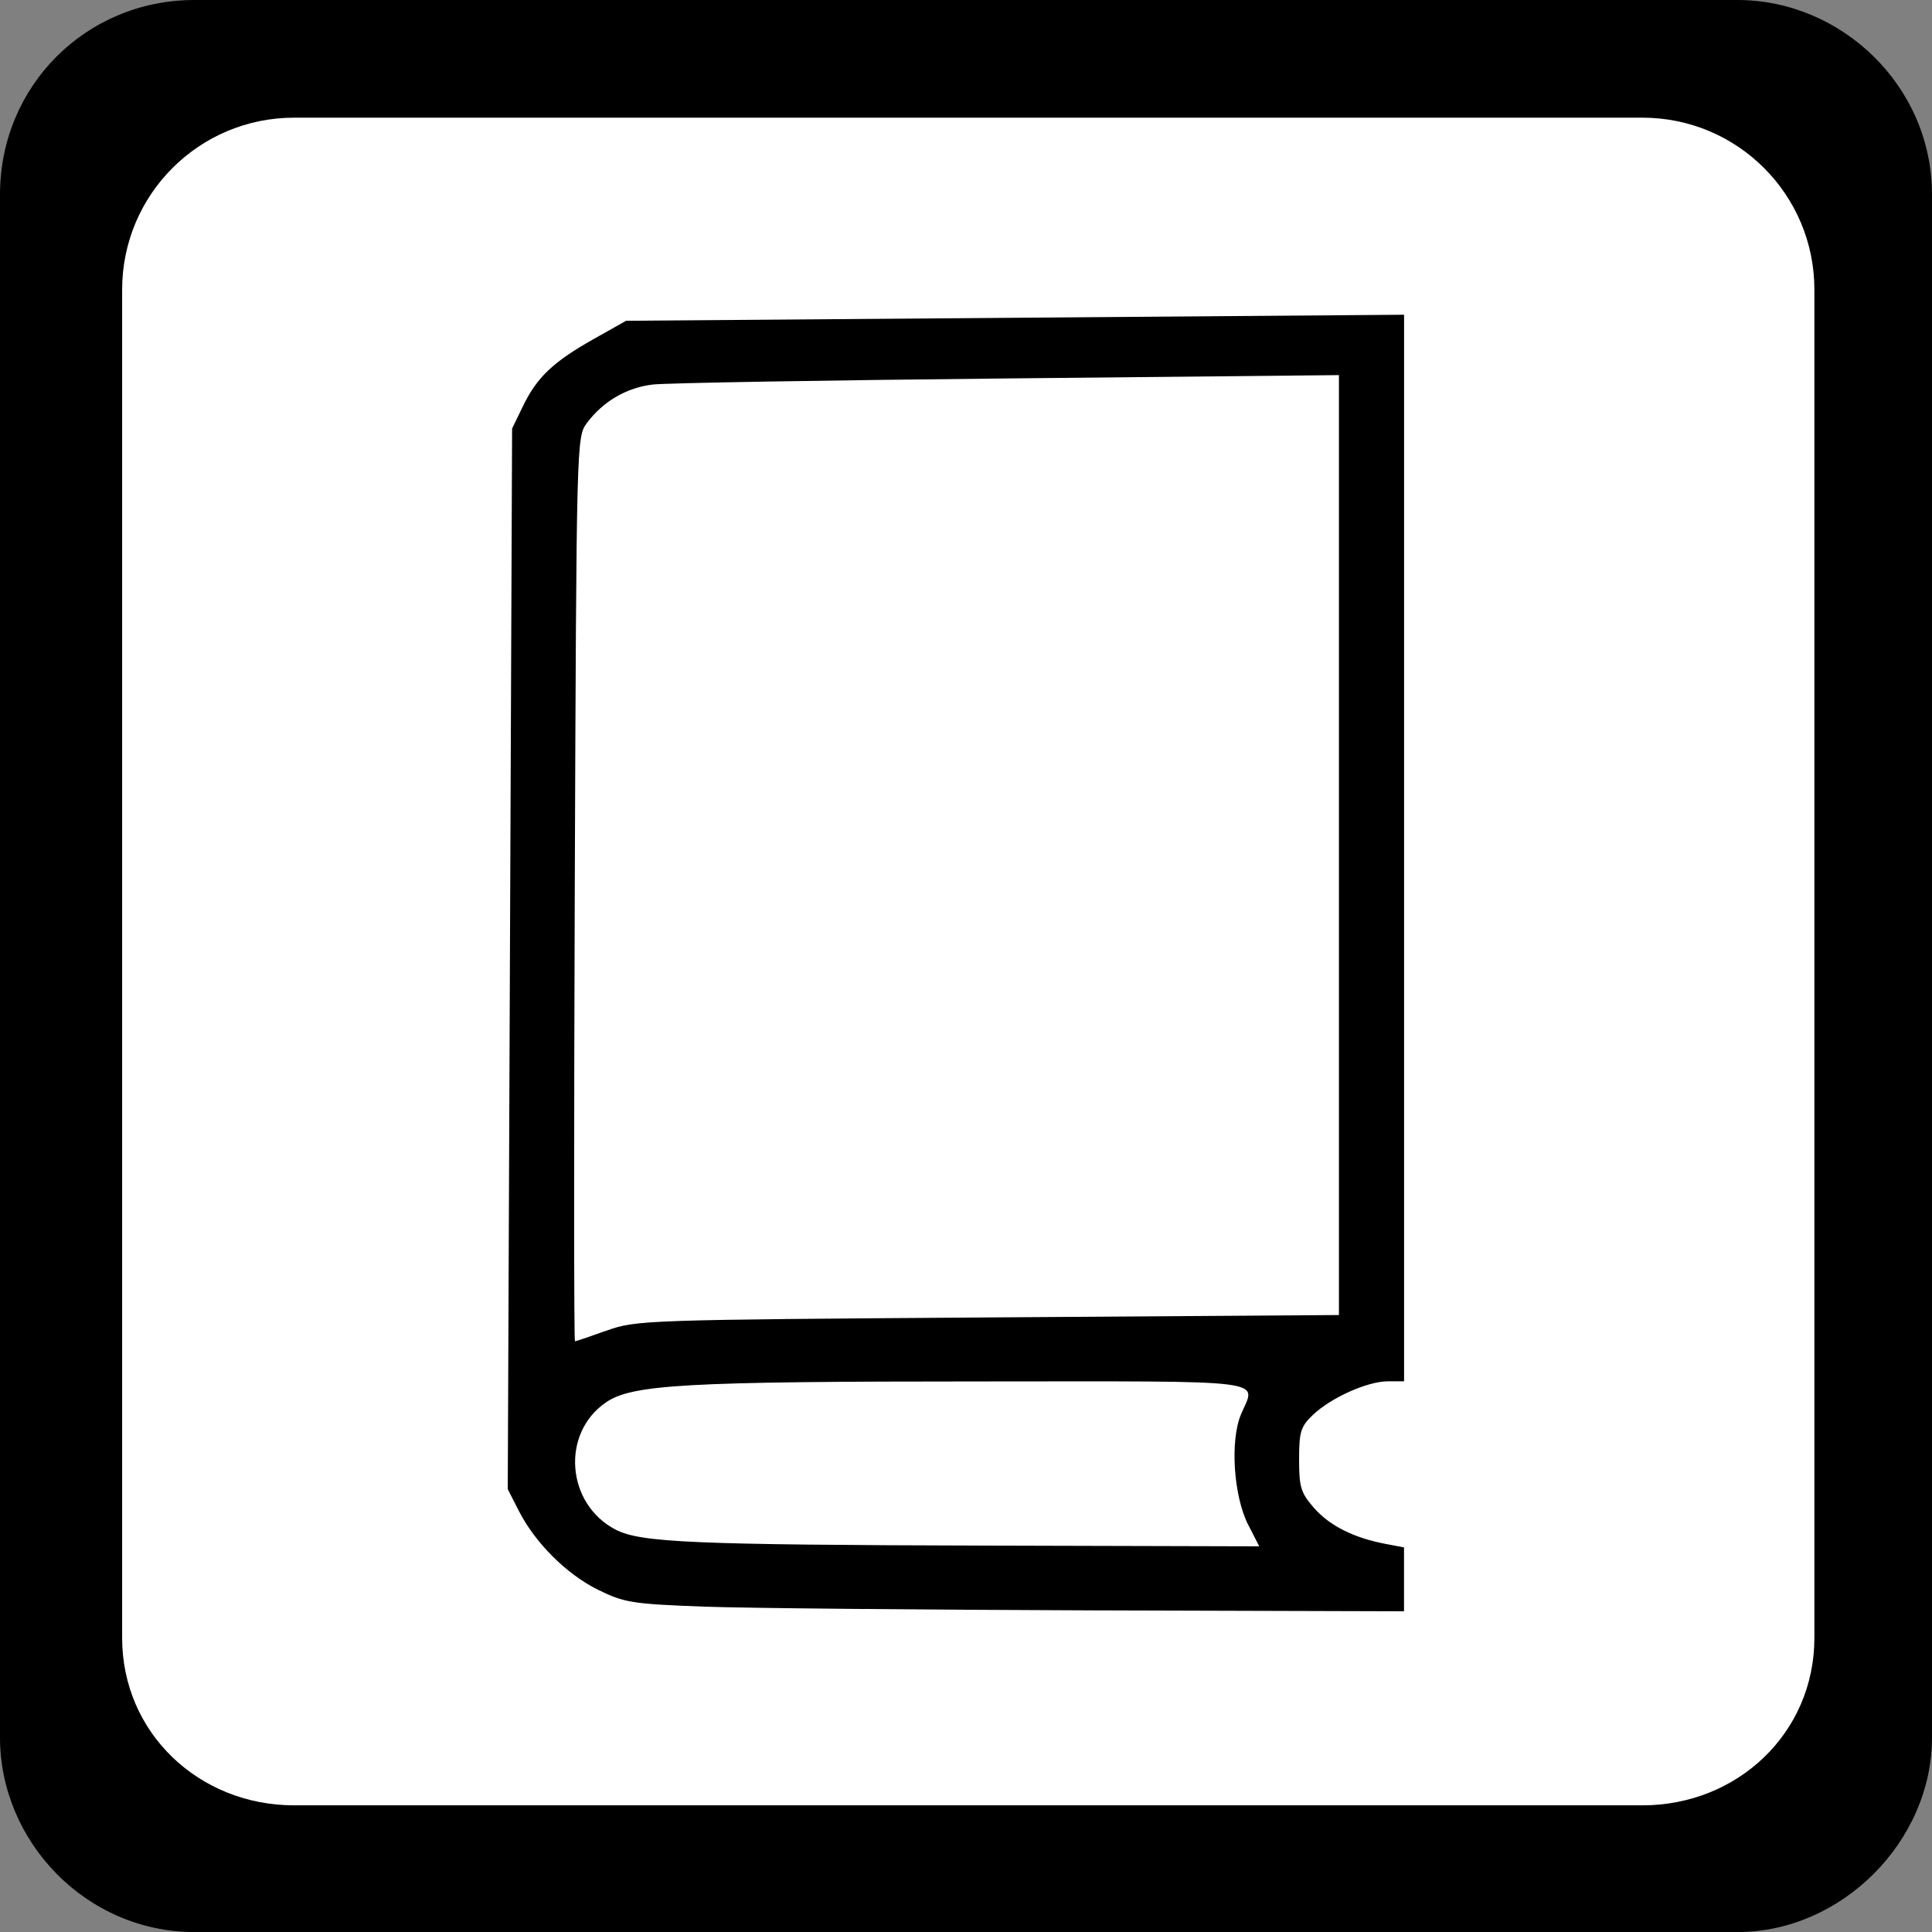 <?xml version="1.0" encoding="UTF-8" standalone="no"?>
<!-- Created with Inkscape (http://www.inkscape.org/) -->

<svg
   xmlns:dc="http://purl.org/dc/elements/1.1/"
   xmlns:cc="http://creativecommons.org/ns#"
   xmlns:rdf="http://www.w3.org/1999/02/22-rdf-syntax-ns#"
   xmlns:svg="http://www.w3.org/2000/svg"
   xmlns="http://www.w3.org/2000/svg"
   xmlns:sodipodi="http://sodipodi.sourceforge.net/DTD/sodipodi-0.dtd"
   xmlns:inkscape="http://www.inkscape.org/namespaces/inkscape"
   width="32"
   height="32"
   viewBox="0 0 32 32"
   id="svg4135"
   version="1.1"
   inkscape:version="0.91 r13725"
   sodipodi:docname="library_frame.svg">
  <rect x="0" y="0" width="32" height="32" fill="#808080" stroke="none"/>
  <defs
     id="defs4137" />
  <sodipodi:namedview
     id="base"
     pagecolor="#ffffff"
     bordercolor="#666666"
     borderopacity="1.0"
     inkscape:pageopacity="0.0"
     inkscape:pageshadow="2"
     inkscape:zoom="11.2"
     inkscape:cx="-1.7005225"
     inkscape:cy="7.633673"
     inkscape:document-units="px"
     inkscape:current-layer="layer1"
     showgrid="false"
     units="px"
     inkscape:window-width="1920"
     inkscape:window-height="1138"
     inkscape:window-x="-8"
     inkscape:window-y="-8"
     inkscape:window-maximized="1" />
  <g
     inkscape:label="Ebene 1"
     inkscape:groupmode="layer"
     id="layer1"
     transform="translate(0,-1020.362)">
    <path
       inkscape:connector-curvature="0"
       id="path4140"
       d="m 3.222,1020.362 25.555,0 c 1.724,0 3.223,1.424 3.223,3.223 l 0,25.555 c 0,1.724 -1.499,3.223 -3.223,3.223 l -25.555,0 C 1.424,1052.362 0,1050.863 0,1049.14 l 0,-25.555 c 0,-1.799 1.424,-3.223 3.222,-3.223 z"
       style="fill:#000000;fill-opacity:1;fill-rule:nonzero;stroke:none" />
    <path
       inkscape:connector-curvature="0"
       id="path4142"
       d="m 27.204,1022.311 -22.333,0 c -1.574,0 -2.848,1.274 -2.848,2.848 l 0,22.332 c 0,1.574 1.274,2.773 2.848,2.773 l 22.333,0 c 1.574,0 2.848,-1.199 2.848,-2.773 l 0,-22.332 c 0,-1.574 -1.274,-2.848 -2.848,-2.848 z"
       style="fill:#ffffff;fill-opacity:1;fill-rule:nonzero;stroke:none" />
    <path
       style="opacity:1;fill:#000000;fill-opacity:1;stroke:none;stroke-width:25;stroke-linecap:butt;stroke-linejoin:round;stroke-miterlimit:4;stroke-dasharray:none;stroke-dashoffset:0;stroke-opacity:1"
       d="m 11.661,1046.973 c -1.184,-0.044 -1.32,-0.065 -1.751,-0.277 -0.523,-0.257 -1.045,-0.776 -1.318,-1.312 l -0.182,-0.357 0.036,-8.784 0.036,-8.783 0.182,-0.375 c 0.23,-0.475 0.501,-0.732 1.172,-1.109 l 0.534,-0.301 6.443,-0.05 6.443,-0.05 0,8.833 0,8.833 -0.269,0 c -0.34,0 -0.946,0.274 -1.242,0.557 -0.201,0.192 -0.228,0.278 -0.228,0.738 0,0.46 0.029,0.553 0.249,0.804 0.258,0.294 0.66,0.495 1.185,0.594 l 0.304,0.058 0,0.529 0,0.529 -5.155,-0.015 c -2.835,-0.01 -5.733,-0.036 -6.439,-0.062 l 0,0 z m 9.015,-1.351 c -0.244,-0.476 -0.305,-1.395 -0.122,-1.832 0.248,-0.593 0.598,-0.549 -4.317,-0.547 -4.897,0 -5.764,0.05 -6.199,0.346 -0.75,0.51 -0.661,1.685 0.16,2.109 0.413,0.214 1.281,0.251 6.123,0.264 l 4.536,0.012 -0.18,-0.352 z m -10.627,-3.221 c 0.483,-0.174 0.622,-0.179 6.311,-0.218 l 5.817,-0.04 0,-7.784 0,-7.784 -5.486,0.055 c -3.017,0.03 -5.663,0.075 -5.879,0.101 -0.434,0.051 -0.826,0.281 -1.091,0.637 -0.172,0.232 -0.173,0.276 -0.201,7.722 -0.015,4.119 -0.014,7.488 0.003,7.488 0.017,0 0.253,-0.08 0.525,-0.178 z"
       id="path4820"
       inkscape:connector-curvature="0" />
  </g>
</svg>
